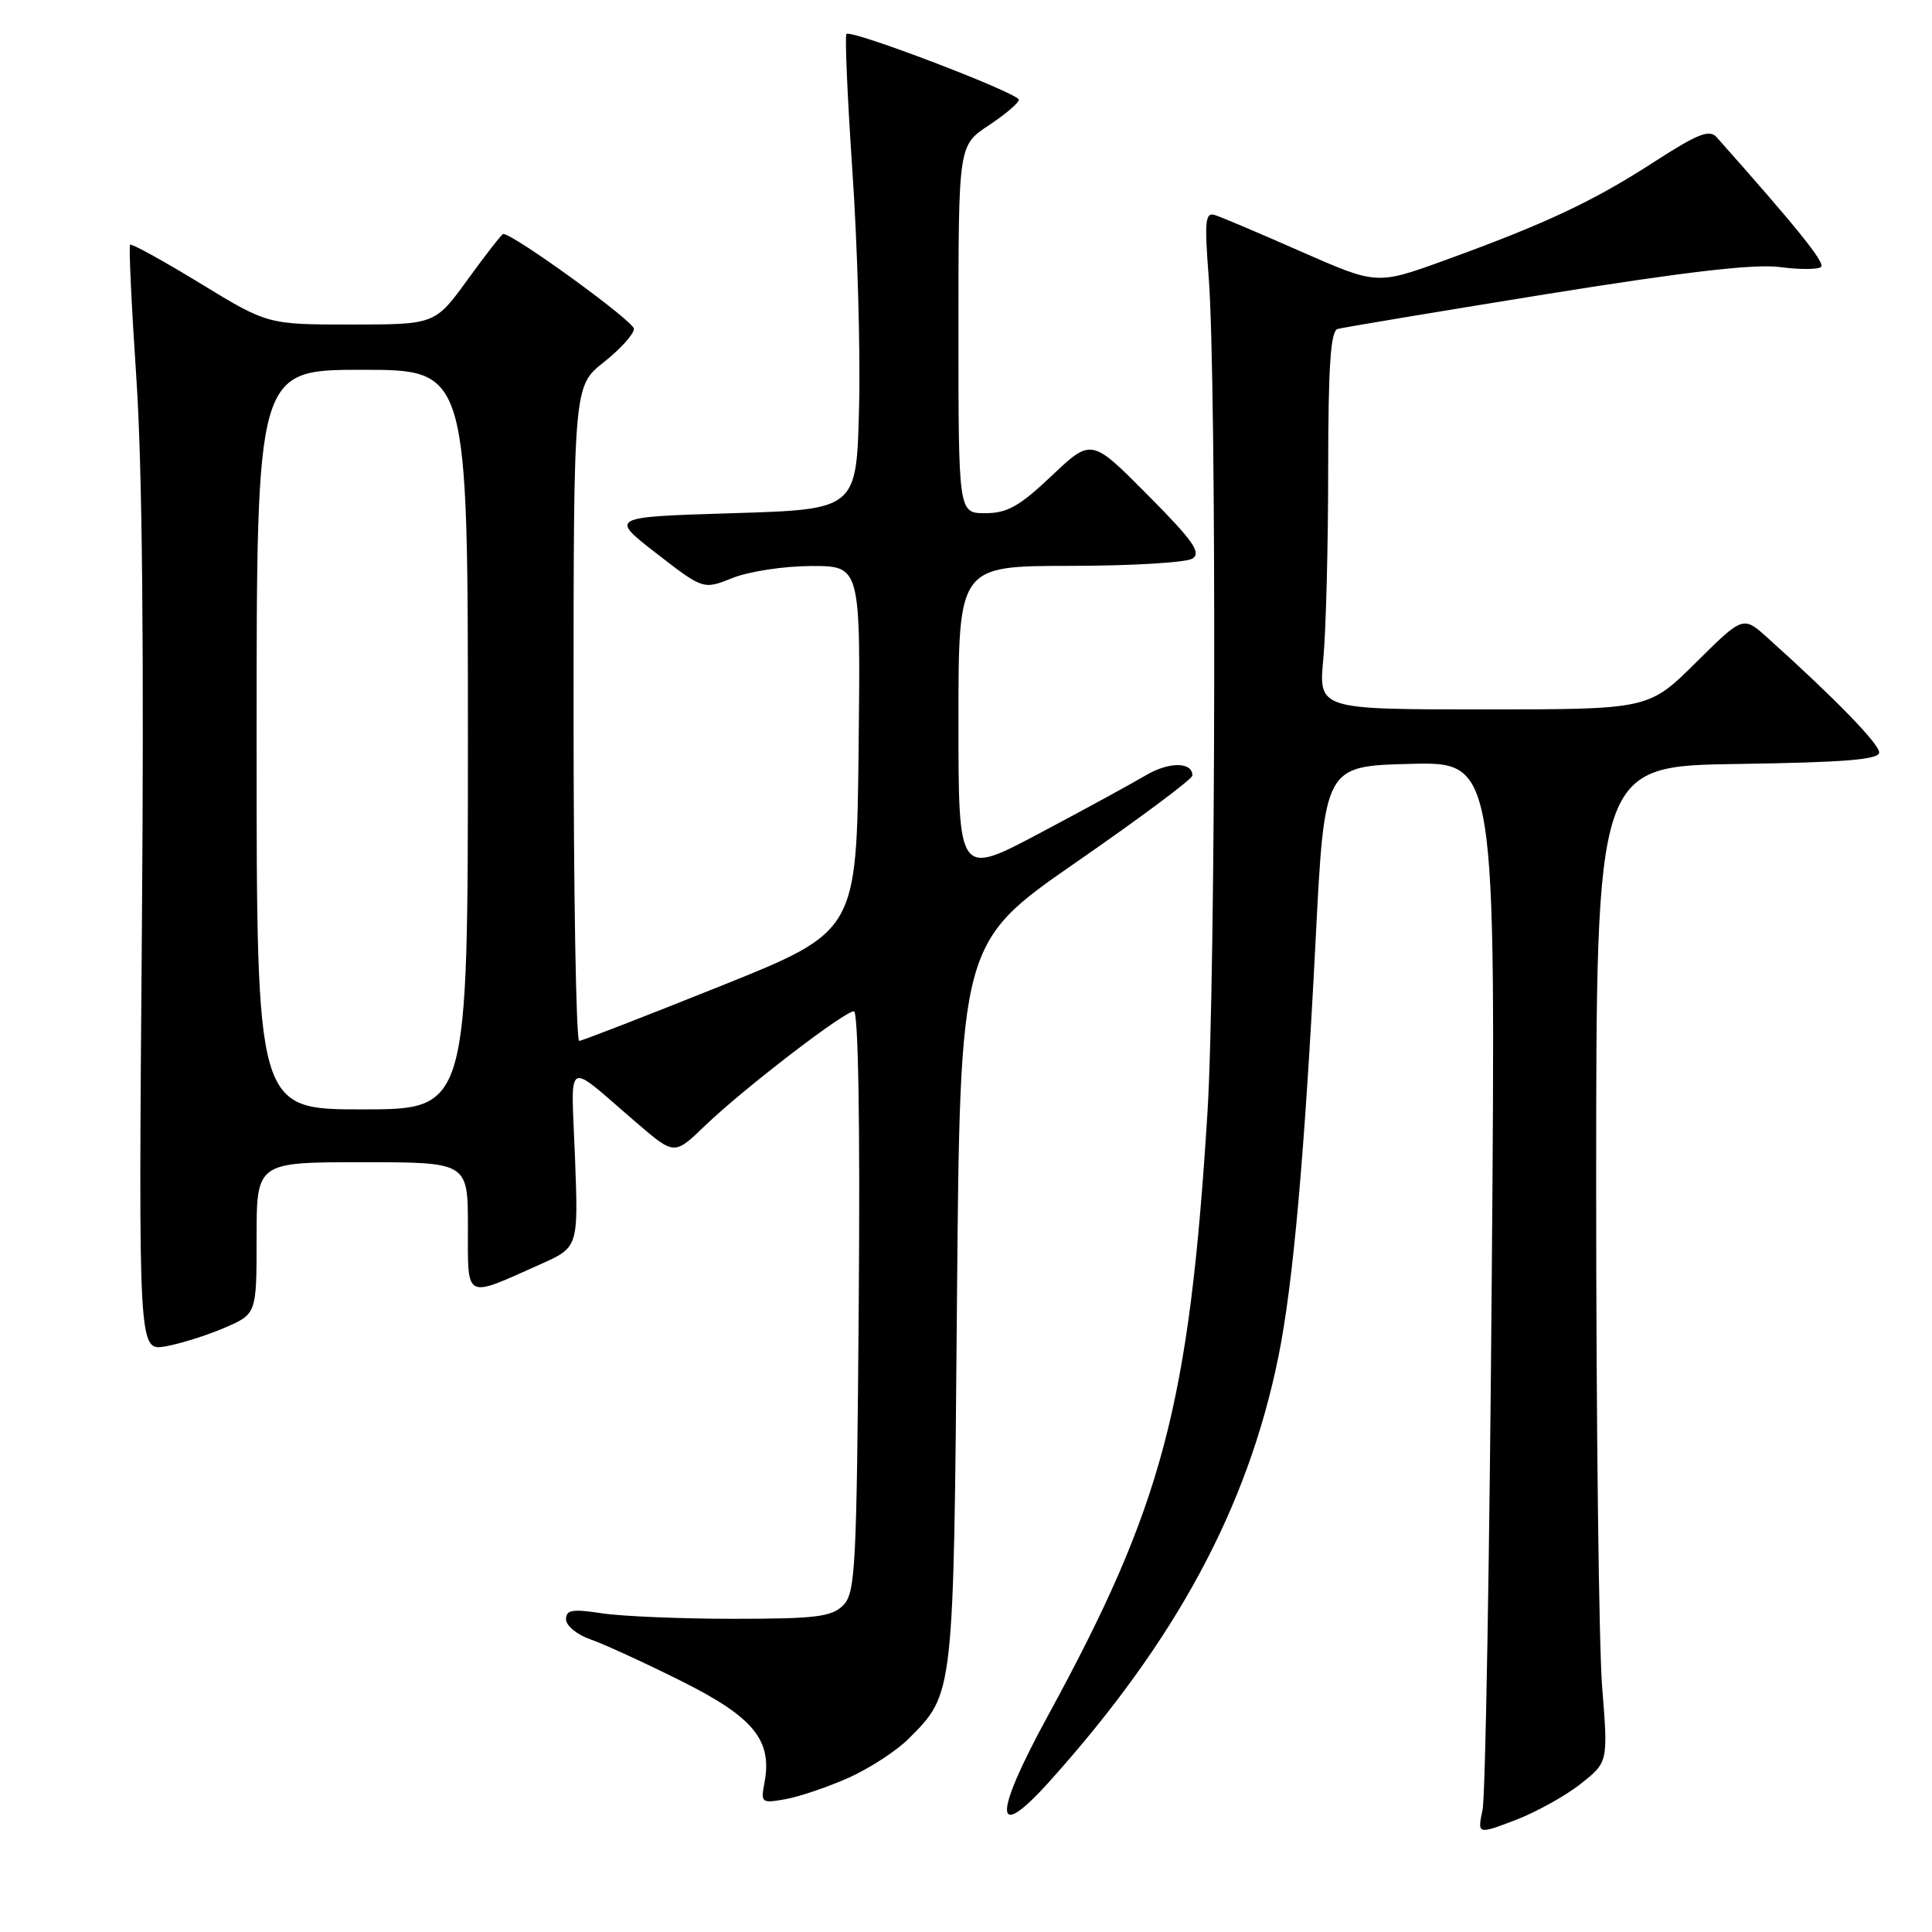 <?xml version="1.0" encoding="UTF-8" standalone="no"?>
<!DOCTYPE svg PUBLIC "-//W3C//DTD SVG 1.1//EN" "http://www.w3.org/Graphics/SVG/1.1/DTD/svg11.dtd" >
<svg xmlns="http://www.w3.org/2000/svg" xmlns:xlink="http://www.w3.org/1999/xlink" version="1.1" viewBox="0 0 256 256">
 <g >
 <path fill="currentColor"
d=" M 209.42 236.39 C 213.09 233.50 213.09 233.50 212.29 223.50 C 211.86 218.00 211.50 188.30 211.50 157.50 C 211.50 101.50 211.50 101.50 230.25 101.23 C 244.51 101.02 249.00 100.65 249.00 99.70 C 249.00 98.56 243.03 92.43 234.23 84.53 C 230.97 81.59 230.97 81.59 224.71 87.80 C 218.45 94.00 218.45 94.00 196.58 94.00 C 174.71 94.00 174.71 94.00 175.35 87.25 C 175.70 83.54 175.99 72.27 175.99 62.22 C 176.00 48.45 176.31 43.85 177.25 43.59 C 177.94 43.39 190.34 41.33 204.80 38.99 C 223.38 36.00 232.51 34.94 235.87 35.39 C 238.50 35.74 240.94 35.72 241.31 35.36 C 241.86 34.81 238.01 30.04 227.46 18.18 C 226.51 17.10 224.94 17.73 219.11 21.50 C 211.09 26.69 204.73 29.67 191.47 34.48 C 182.45 37.75 182.45 37.75 172.48 33.37 C 166.99 30.95 161.83 28.76 161.00 28.50 C 159.70 28.09 159.58 29.23 160.16 36.76 C 161.22 50.59 161.10 129.86 159.99 147.50 C 157.57 186.24 154.05 199.50 138.84 227.37 C 131.53 240.77 131.64 244.32 139.11 236.00 C 155.82 217.38 165.30 199.81 169.37 179.89 C 171.33 170.34 172.86 153.16 174.33 124.50 C 175.50 101.50 175.50 101.50 186.85 101.22 C 198.21 100.93 198.21 100.93 197.67 168.72 C 197.38 206.00 196.83 237.98 196.45 239.79 C 195.76 243.08 195.76 243.08 200.75 241.19 C 203.50 240.14 207.40 237.99 209.42 236.39 Z  M 112.50 235.54 C 115.25 234.30 118.80 231.99 120.39 230.40 C 126.42 224.35 126.36 224.91 126.80 172.71 C 127.21 124.92 127.21 124.92 142.60 114.25 C 151.07 108.39 158.00 103.22 158.00 102.76 C 158.00 100.92 154.86 100.92 151.78 102.76 C 149.97 103.83 143.66 107.28 137.75 110.41 C 127.00 116.11 127.00 116.11 127.00 95.55 C 127.00 75.00 127.00 75.00 141.75 74.98 C 149.86 74.98 157.18 74.54 158.00 74.02 C 159.22 73.24 158.09 71.64 152.06 65.57 C 144.62 58.07 144.62 58.07 139.37 63.03 C 135.10 67.08 133.46 68.00 130.56 68.00 C 127.00 68.00 127.00 68.00 127.00 43.63 C 127.00 19.27 127.00 19.27 131.00 16.62 C 133.20 15.16 135.00 13.64 135.00 13.22 C 135.00 12.35 112.79 3.87 112.16 4.50 C 111.93 4.73 112.29 12.93 112.95 22.71 C 113.62 32.50 114.02 46.58 113.83 54.00 C 113.50 67.50 113.50 67.50 97.13 68.00 C 80.76 68.50 80.76 68.50 86.97 73.32 C 93.19 78.14 93.19 78.14 97.11 76.57 C 99.27 75.71 103.96 75.00 107.54 75.00 C 114.04 75.00 114.04 75.00 113.77 99.22 C 113.50 123.43 113.50 123.43 95.50 130.65 C 85.60 134.62 77.16 137.89 76.75 137.93 C 76.34 137.97 76.00 118.46 76.00 94.58 C 76.00 51.17 76.00 51.17 80.00 48.00 C 82.20 46.26 84.00 44.26 84.00 43.57 C 84.00 42.57 68.05 31.00 66.68 31.00 C 66.50 31.00 64.39 33.70 62.00 37.00 C 57.65 43.00 57.65 43.00 46.55 43.00 C 35.46 43.00 35.46 43.00 26.52 37.54 C 21.61 34.54 17.43 32.24 17.24 32.43 C 17.05 32.62 17.43 40.58 18.07 50.14 C 18.85 61.65 19.10 86.30 18.80 123.26 C 18.35 179.02 18.35 179.02 21.93 178.40 C 23.89 178.05 27.41 176.95 29.75 175.94 C 34.00 174.11 34.00 174.11 34.00 164.06 C 34.00 154.00 34.00 154.00 48.00 154.00 C 62.00 154.00 62.00 154.00 62.00 162.57 C 62.00 172.34 61.46 172.06 71.57 167.54 C 76.64 165.28 76.64 165.28 76.19 153.39 C 75.69 139.91 74.66 140.47 84.43 148.84 C 89.36 153.07 89.36 153.07 93.43 149.15 C 98.48 144.29 111.87 134.00 113.15 134.00 C 113.72 134.00 113.98 148.88 113.79 172.47 C 113.52 207.81 113.36 211.08 111.72 212.72 C 110.19 214.24 108.09 214.50 97.22 214.50 C 90.22 214.50 82.36 214.17 79.75 213.77 C 75.83 213.17 75.00 213.31 75.00 214.57 C 75.00 215.41 76.46 216.61 78.25 217.23 C 80.04 217.85 85.48 220.35 90.34 222.78 C 99.88 227.55 102.37 230.61 101.29 236.25 C 100.79 238.89 100.90 238.97 104.13 238.39 C 105.99 238.05 109.75 236.77 112.50 235.54 Z  M 34.00 98.00 C 34.00 49.00 34.00 49.00 48.00 49.00 C 62.00 49.00 62.00 49.00 62.00 98.00 C 62.00 147.00 62.00 147.00 48.00 147.00 C 34.00 147.00 34.00 147.00 34.00 98.00 Z "/>
</g>
</svg>